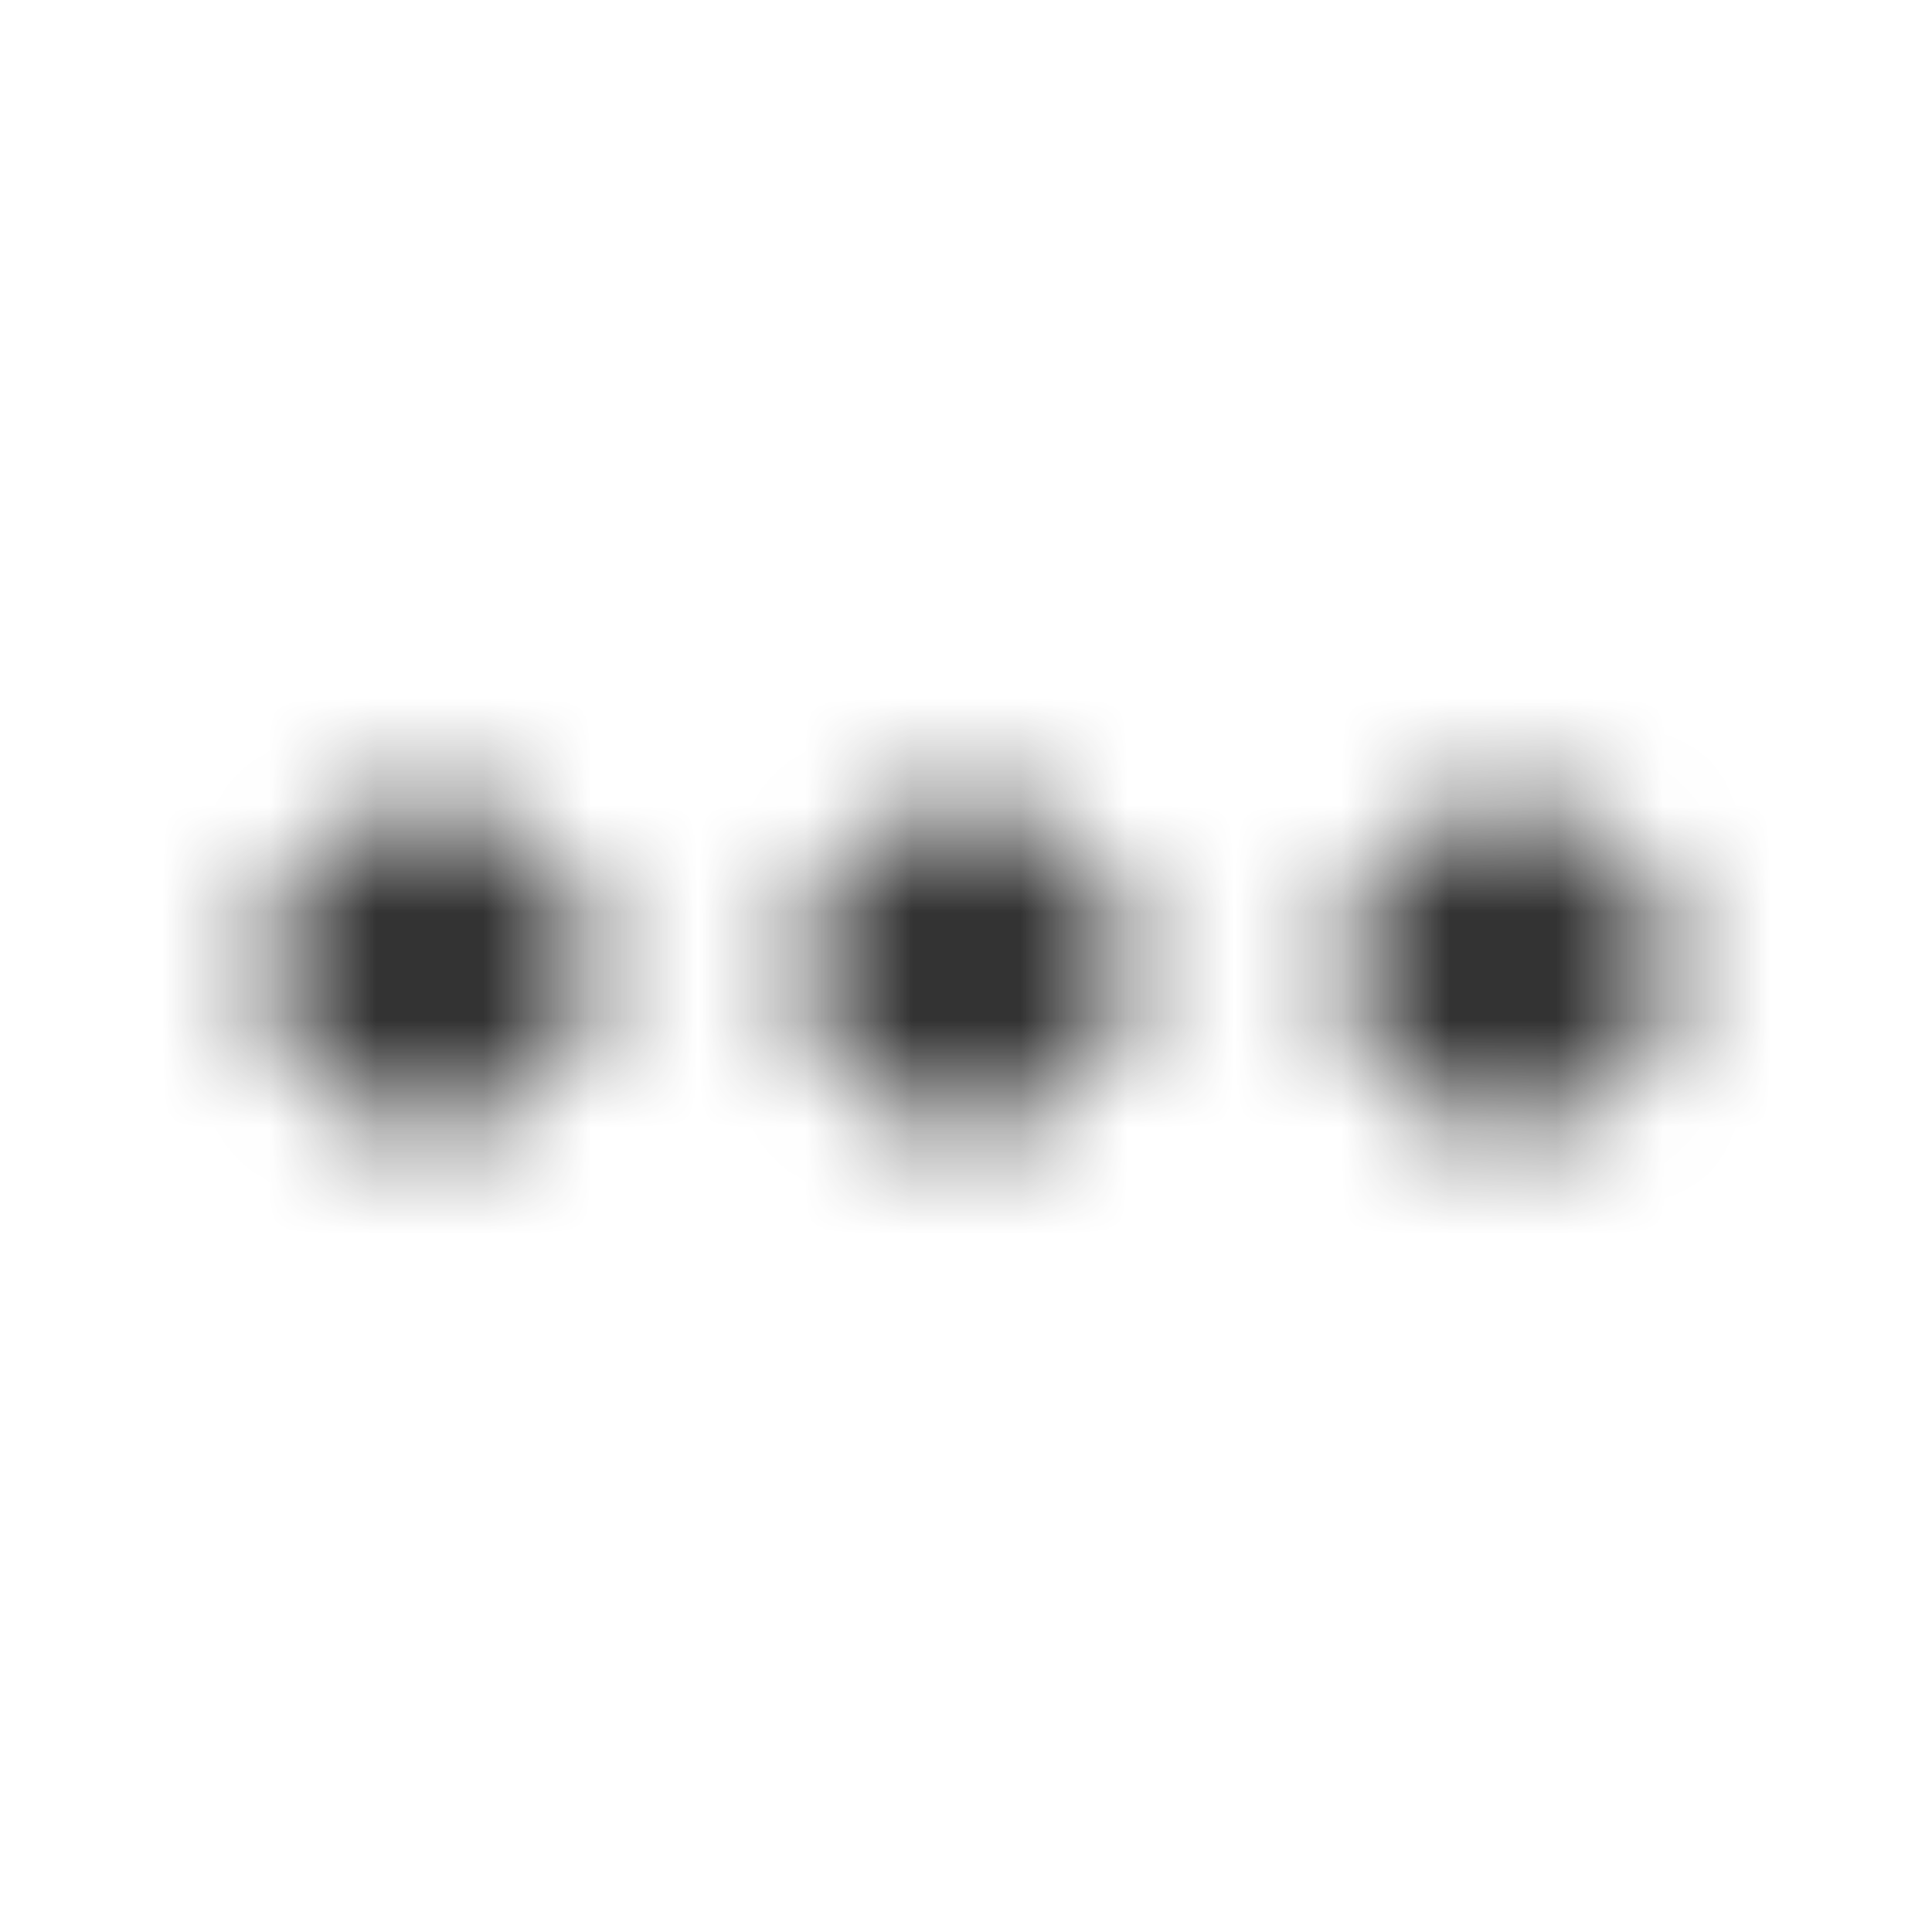 <svg width="18" height="18" viewBox="0 0 18 18" fill="none" xmlns="http://www.w3.org/2000/svg">
<mask id="mask0_101_25" style="mask-type:alpha" maskUnits="userSpaceOnUse" x="2" y="7" width="14" height="4">
<path d="M9 7.5C9.398 7.5 9.78 7.658 10.061 7.94C10.342 8.221 10.5 8.603 10.5 9.001C10.5 9.399 10.342 9.781 10.06 10.062C9.779 10.343 9.397 10.501 8.999 10.501C8.802 10.501 8.607 10.462 8.425 10.387C8.243 10.311 8.077 10.2 7.938 10.061C7.657 9.78 7.499 9.398 7.499 9C7.499 8.803 7.538 8.608 7.613 8.426C7.689 8.244 7.799 8.078 7.939 7.939C8.22 7.658 8.602 7.5 9 7.5V7.5ZM14.05 7.5C14.247 7.5 14.442 7.539 14.624 7.614C14.806 7.69 14.972 7.8 15.111 7.94C15.25 8.079 15.361 8.245 15.436 8.427C15.511 8.609 15.55 8.804 15.55 9.001C15.55 9.198 15.511 9.393 15.436 9.575C15.36 9.757 15.249 9.923 15.11 10.062C14.971 10.201 14.805 10.312 14.623 10.387C14.441 10.462 14.246 10.501 14.049 10.501C13.651 10.501 13.269 10.343 12.988 10.061C12.707 9.78 12.549 9.398 12.549 9C12.549 8.602 12.707 8.22 12.989 7.939C13.27 7.658 13.652 7.5 14.05 7.5V7.5ZM4 7.5C4.197 7.5 4.392 7.539 4.574 7.614C4.756 7.69 4.922 7.8 5.061 7.94C5.2 8.079 5.311 8.245 5.386 8.427C5.461 8.609 5.5 8.804 5.5 9.001C5.5 9.198 5.461 9.393 5.386 9.575C5.31 9.757 5.2 9.923 5.06 10.062C4.921 10.201 4.755 10.312 4.573 10.387C4.391 10.462 4.196 10.501 3.999 10.501C3.601 10.501 3.219 10.343 2.938 10.061C2.657 9.78 2.499 9.398 2.499 9C2.499 8.602 2.657 8.22 2.939 7.939C3.22 7.658 3.602 7.5 4 7.5V7.5Z" fill="white"/>
</mask>
<g mask="url(#mask0_101_25)">
<path d="M9 7.5C9.398 7.5 9.78 7.658 10.061 7.94C10.342 8.221 10.5 8.603 10.5 9.001C10.5 9.399 10.342 9.781 10.06 10.062C9.779 10.343 9.397 10.501 8.999 10.501C8.802 10.501 8.607 10.462 8.425 10.387C8.243 10.311 8.077 10.2 7.938 10.061C7.657 9.78 7.499 9.398 7.499 9C7.499 8.803 7.538 8.608 7.613 8.426C7.689 8.244 7.799 8.078 7.939 7.939C8.22 7.658 8.602 7.5 9 7.5V7.5ZM14.05 7.5C14.247 7.5 14.442 7.539 14.624 7.614C14.806 7.69 14.972 7.8 15.111 7.94C15.25 8.079 15.361 8.245 15.436 8.427C15.511 8.609 15.55 8.804 15.55 9.001C15.55 9.198 15.511 9.393 15.436 9.575C15.36 9.757 15.249 9.923 15.11 10.062C14.971 10.201 14.805 10.312 14.623 10.387C14.441 10.462 14.246 10.501 14.049 10.501C13.651 10.501 13.269 10.343 12.988 10.061C12.707 9.78 12.549 9.398 12.549 9C12.549 8.602 12.707 8.22 12.989 7.939C13.27 7.658 13.652 7.5 14.05 7.5V7.5ZM4 7.5C4.197 7.5 4.392 7.539 4.574 7.614C4.756 7.69 4.922 7.8 5.061 7.94C5.2 8.079 5.311 8.245 5.386 8.427C5.461 8.609 5.5 8.804 5.5 9.001C5.5 9.198 5.461 9.393 5.386 9.575C5.31 9.757 5.2 9.923 5.06 10.062C4.921 10.201 4.755 10.312 4.573 10.387C4.391 10.462 4.196 10.501 3.999 10.501C3.601 10.501 3.219 10.343 2.938 10.061C2.657 9.78 2.499 9.398 2.499 9C2.499 8.602 2.657 8.22 2.939 7.939C3.22 7.658 3.602 7.5 4 7.5V7.5Z" fill="#333333"/>
<path fill-rule="evenodd" clip-rule="evenodd" d="M0 0H18V18H0V0Z" fill="#333333"/>
</g>
</svg>
